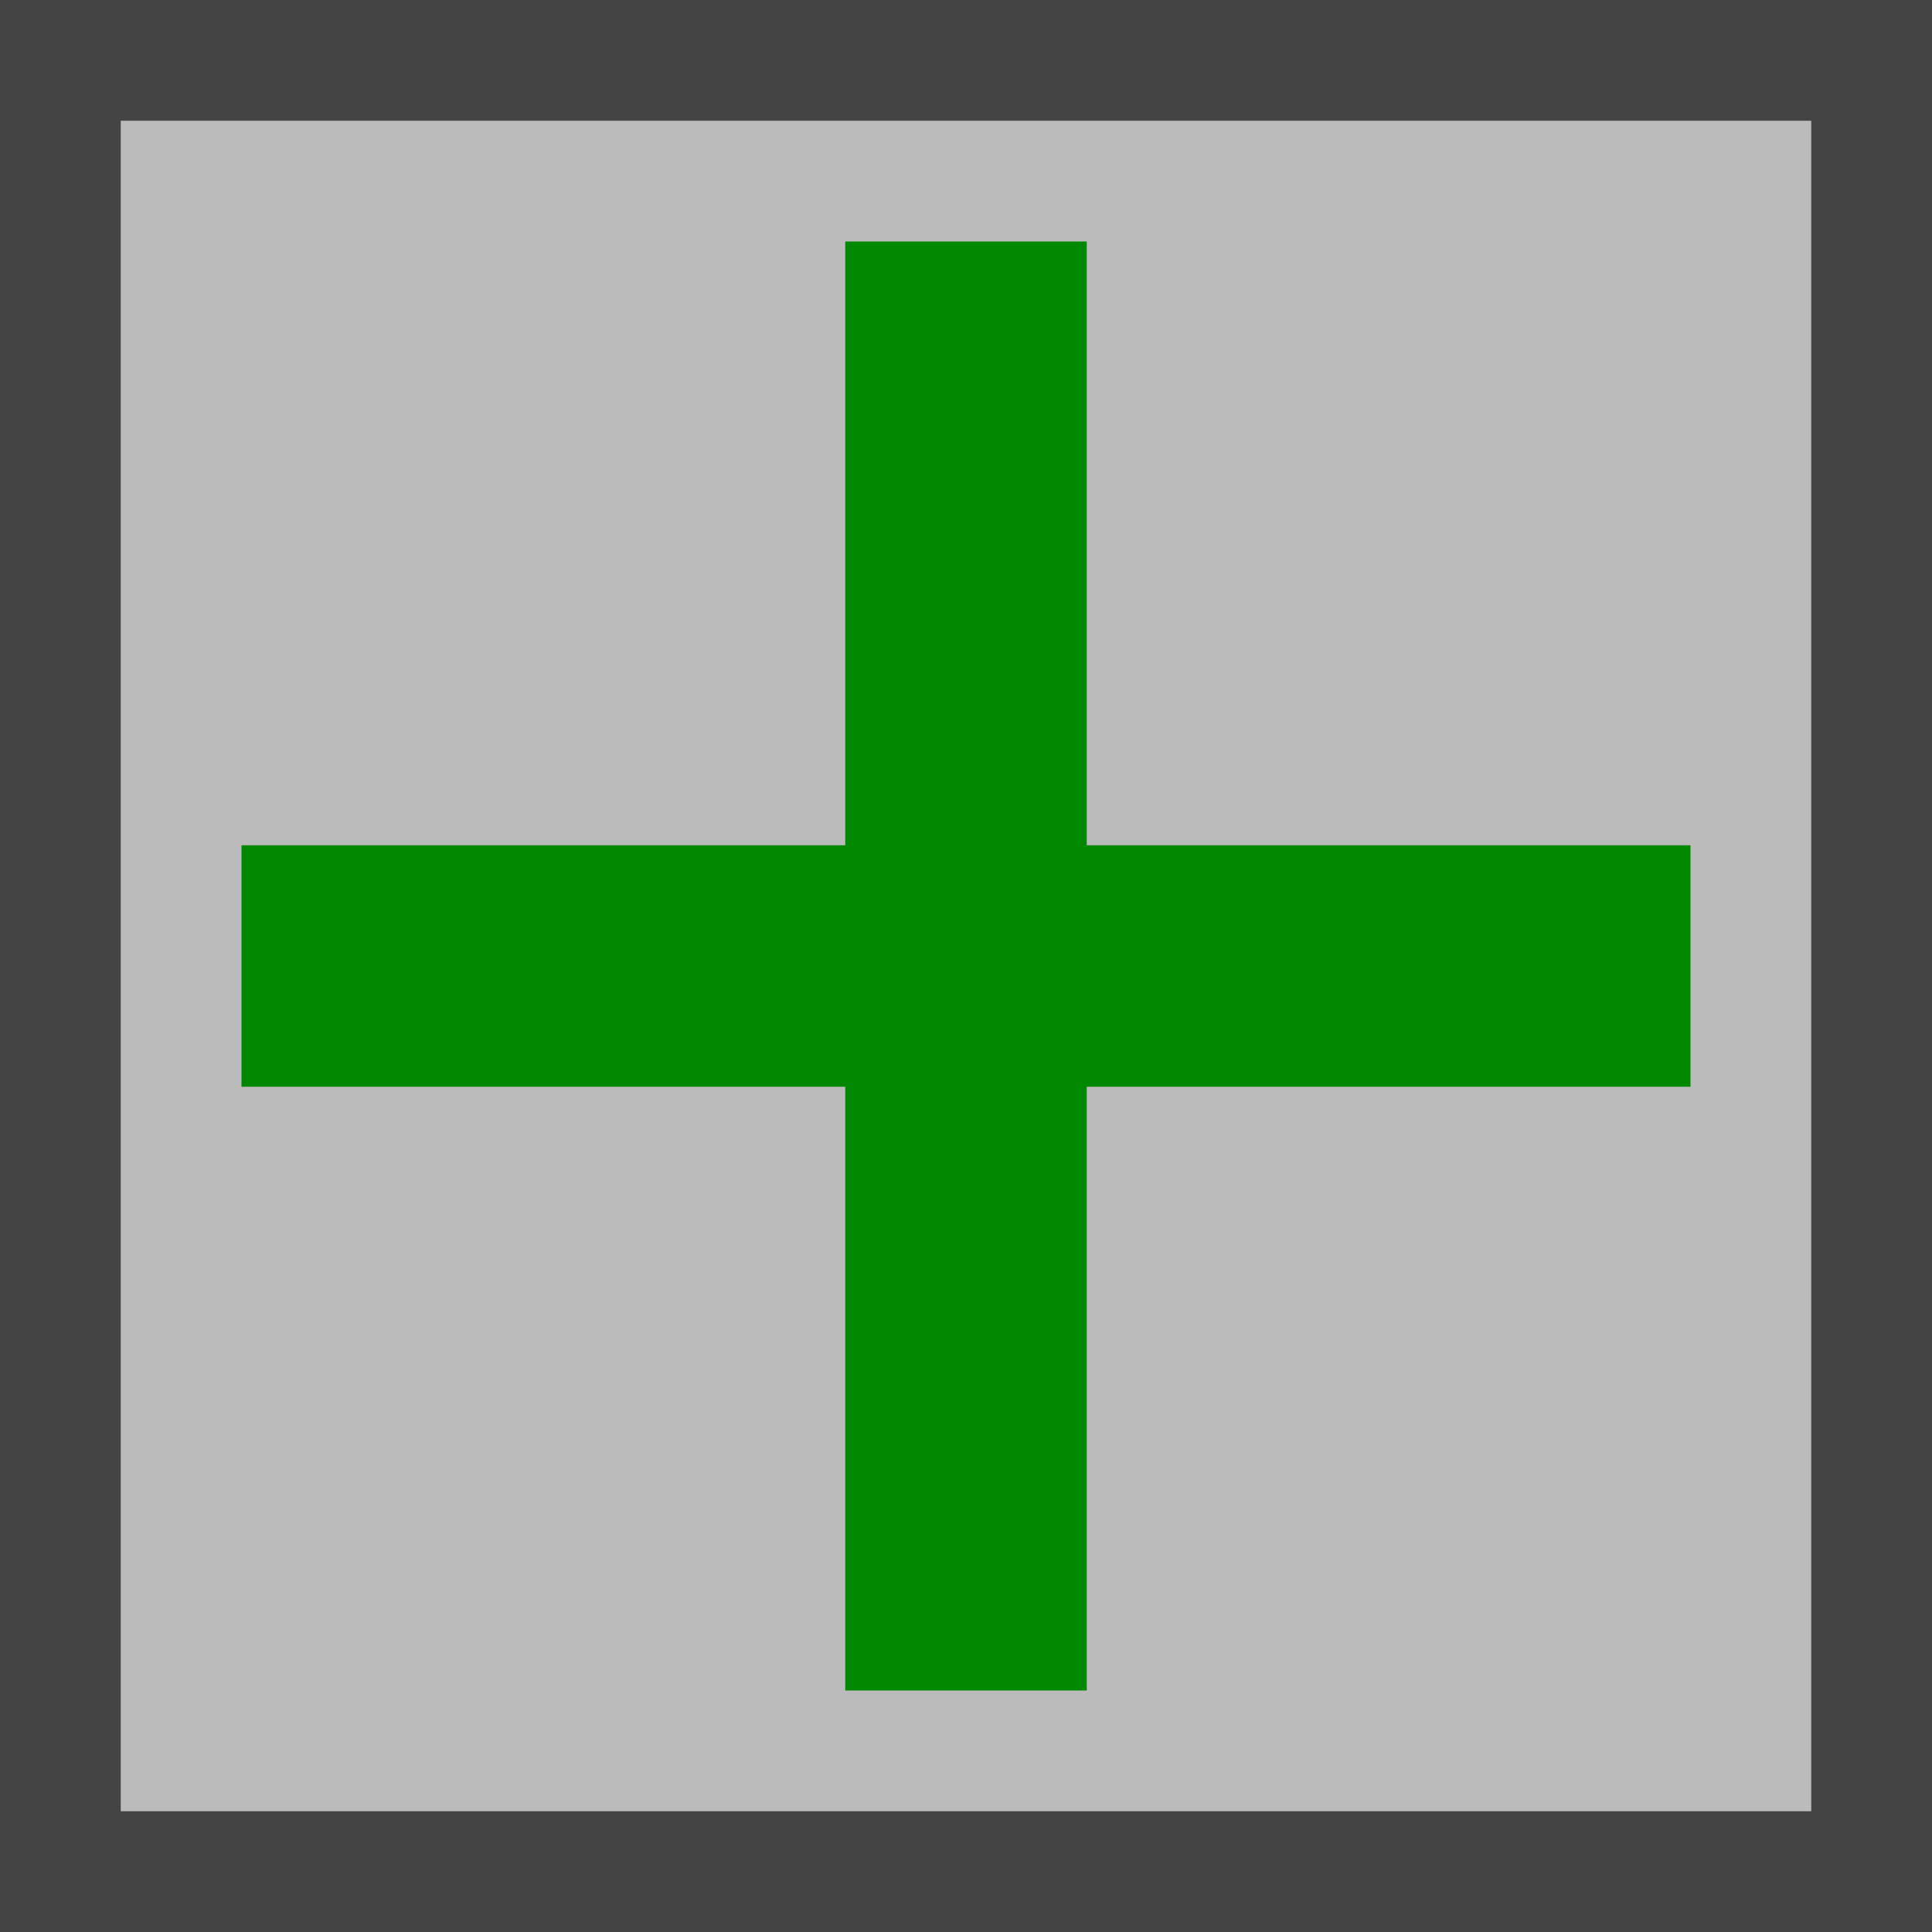 <?xml version="1.0" encoding="UTF-8" standalone="no"?><!-- Generator: Gravit.io --><svg xmlns="http://www.w3.org/2000/svg" xmlns:xlink="http://www.w3.org/1999/xlink" style="isolation:isolate" viewBox="0 0 32 32" width="32pt" height="32pt"><defs><clipPath id="_clipPath_GzrYpm6QeBVsH7YoExxSNN6R9bWskFLv"><rect width="32" height="32"/></clipPath></defs><g clip-path="url(#_clipPath_GzrYpm6QeBVsH7YoExxSNN6R9bWskFLv)"><rect width="32" height="32" style="fill:rgb(68,68,68)"/><rect x="2" y="2" width="28" height="28" transform="matrix(1,0,0,1,0,0)" fill="rgb(187,187,187)"/><path d=" M 18 14 L 18 4 L 14 4 L 14 14 L 4 14 L 4 18 L 14 18 L 14 28 L 18 28 L 18 18 L 28 18 L 28 14 L 18 14 Z " fill-rule="evenodd" fill="rgb(0,136,0)"/></g></svg>